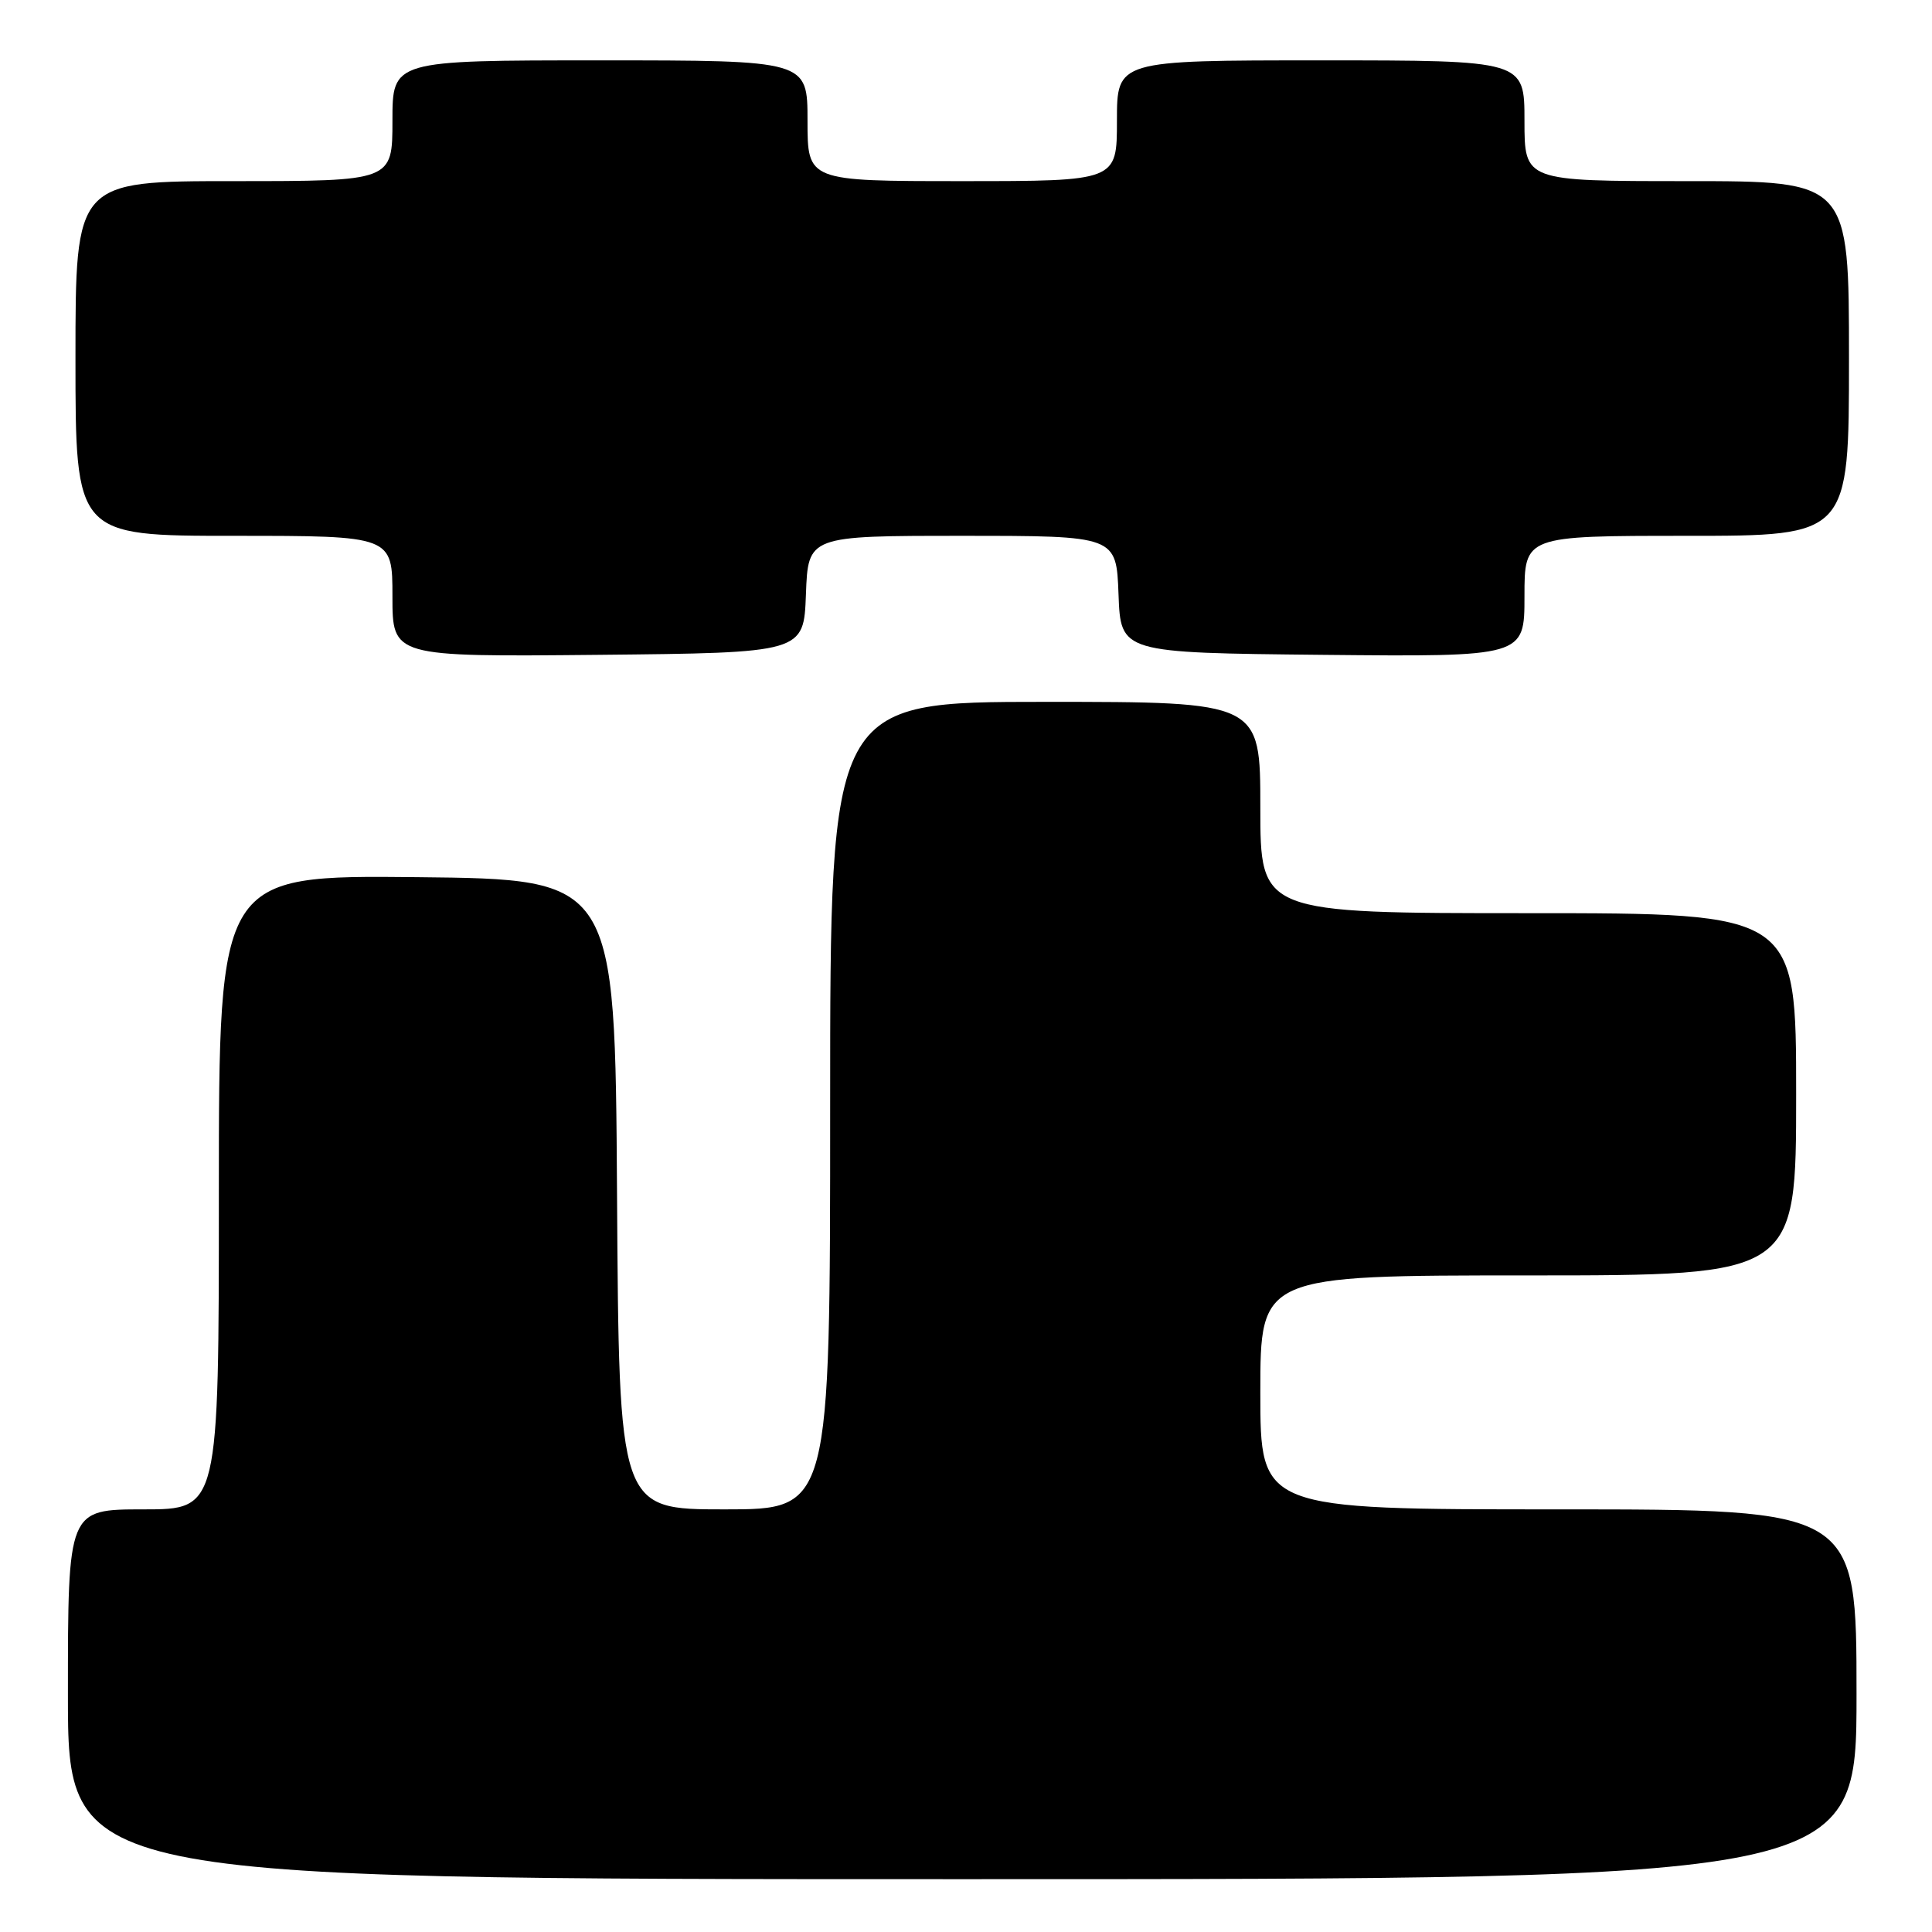 <?xml version="1.0" encoding="UTF-8" standalone="no"?>
<!DOCTYPE svg PUBLIC "-//W3C//DTD SVG 1.1//EN" "http://www.w3.org/Graphics/SVG/1.1/DTD/svg11.dtd" >
<svg xmlns="http://www.w3.org/2000/svg" xmlns:xlink="http://www.w3.org/1999/xlink" version="1.1" viewBox="0 0 256 256">
 <g >
 <path fill="currentColor"
d=" M 246.00 224.50 C 246.00 200.00 246.00 200.00 206.50 200.00 C 167.00 200.00 167.00 200.00 167.00 184.50 C 167.00 169.00 167.00 169.00 202.50 169.00 C 238.00 169.00 238.00 169.00 238.00 145.00 C 238.00 121.00 238.00 121.00 202.50 121.00 C 167.00 121.00 167.00 121.00 167.00 107.00 C 167.00 93.00 167.00 93.00 138.50 93.00 C 110.00 93.00 110.00 93.00 110.00 146.50 C 110.00 200.00 110.00 200.00 96.01 200.00 C 82.02 200.00 82.02 200.00 81.76 158.25 C 81.50 116.50 81.50 116.50 55.25 116.23 C 29.00 115.97 29.00 115.97 29.00 157.98 C 29.00 200.00 29.00 200.00 19.00 200.00 C 9.00 200.00 9.00 200.00 9.00 224.50 C 9.00 249.00 9.00 249.00 127.50 249.00 C 246.00 249.00 246.00 249.00 246.00 224.50 Z  M 106.79 78.75 C 107.08 71.00 107.08 71.00 127.50 71.00 C 147.92 71.00 147.92 71.00 148.21 78.75 C 148.50 86.50 148.50 86.50 175.25 86.77 C 202.00 87.03 202.00 87.03 202.00 79.02 C 202.00 71.00 202.00 71.00 223.50 71.00 C 245.00 71.00 245.00 71.00 245.00 47.50 C 245.00 24.00 245.00 24.00 223.50 24.00 C 202.00 24.00 202.00 24.00 202.00 16.00 C 202.00 8.00 202.00 8.00 175.00 8.00 C 148.00 8.00 148.00 8.00 148.00 16.00 C 148.00 24.00 148.00 24.00 127.50 24.00 C 107.00 24.00 107.00 24.00 107.00 16.00 C 107.00 8.00 107.00 8.00 79.50 8.00 C 52.00 8.00 52.00 8.00 52.00 16.00 C 52.00 24.00 52.00 24.00 31.00 24.00 C 10.00 24.00 10.00 24.00 10.00 47.50 C 10.00 71.00 10.00 71.00 31.00 71.00 C 52.00 71.00 52.00 71.00 52.00 79.02 C 52.00 87.03 52.00 87.03 79.25 86.77 C 106.50 86.50 106.50 86.50 106.79 78.75 Z "/>
</g>
</svg>